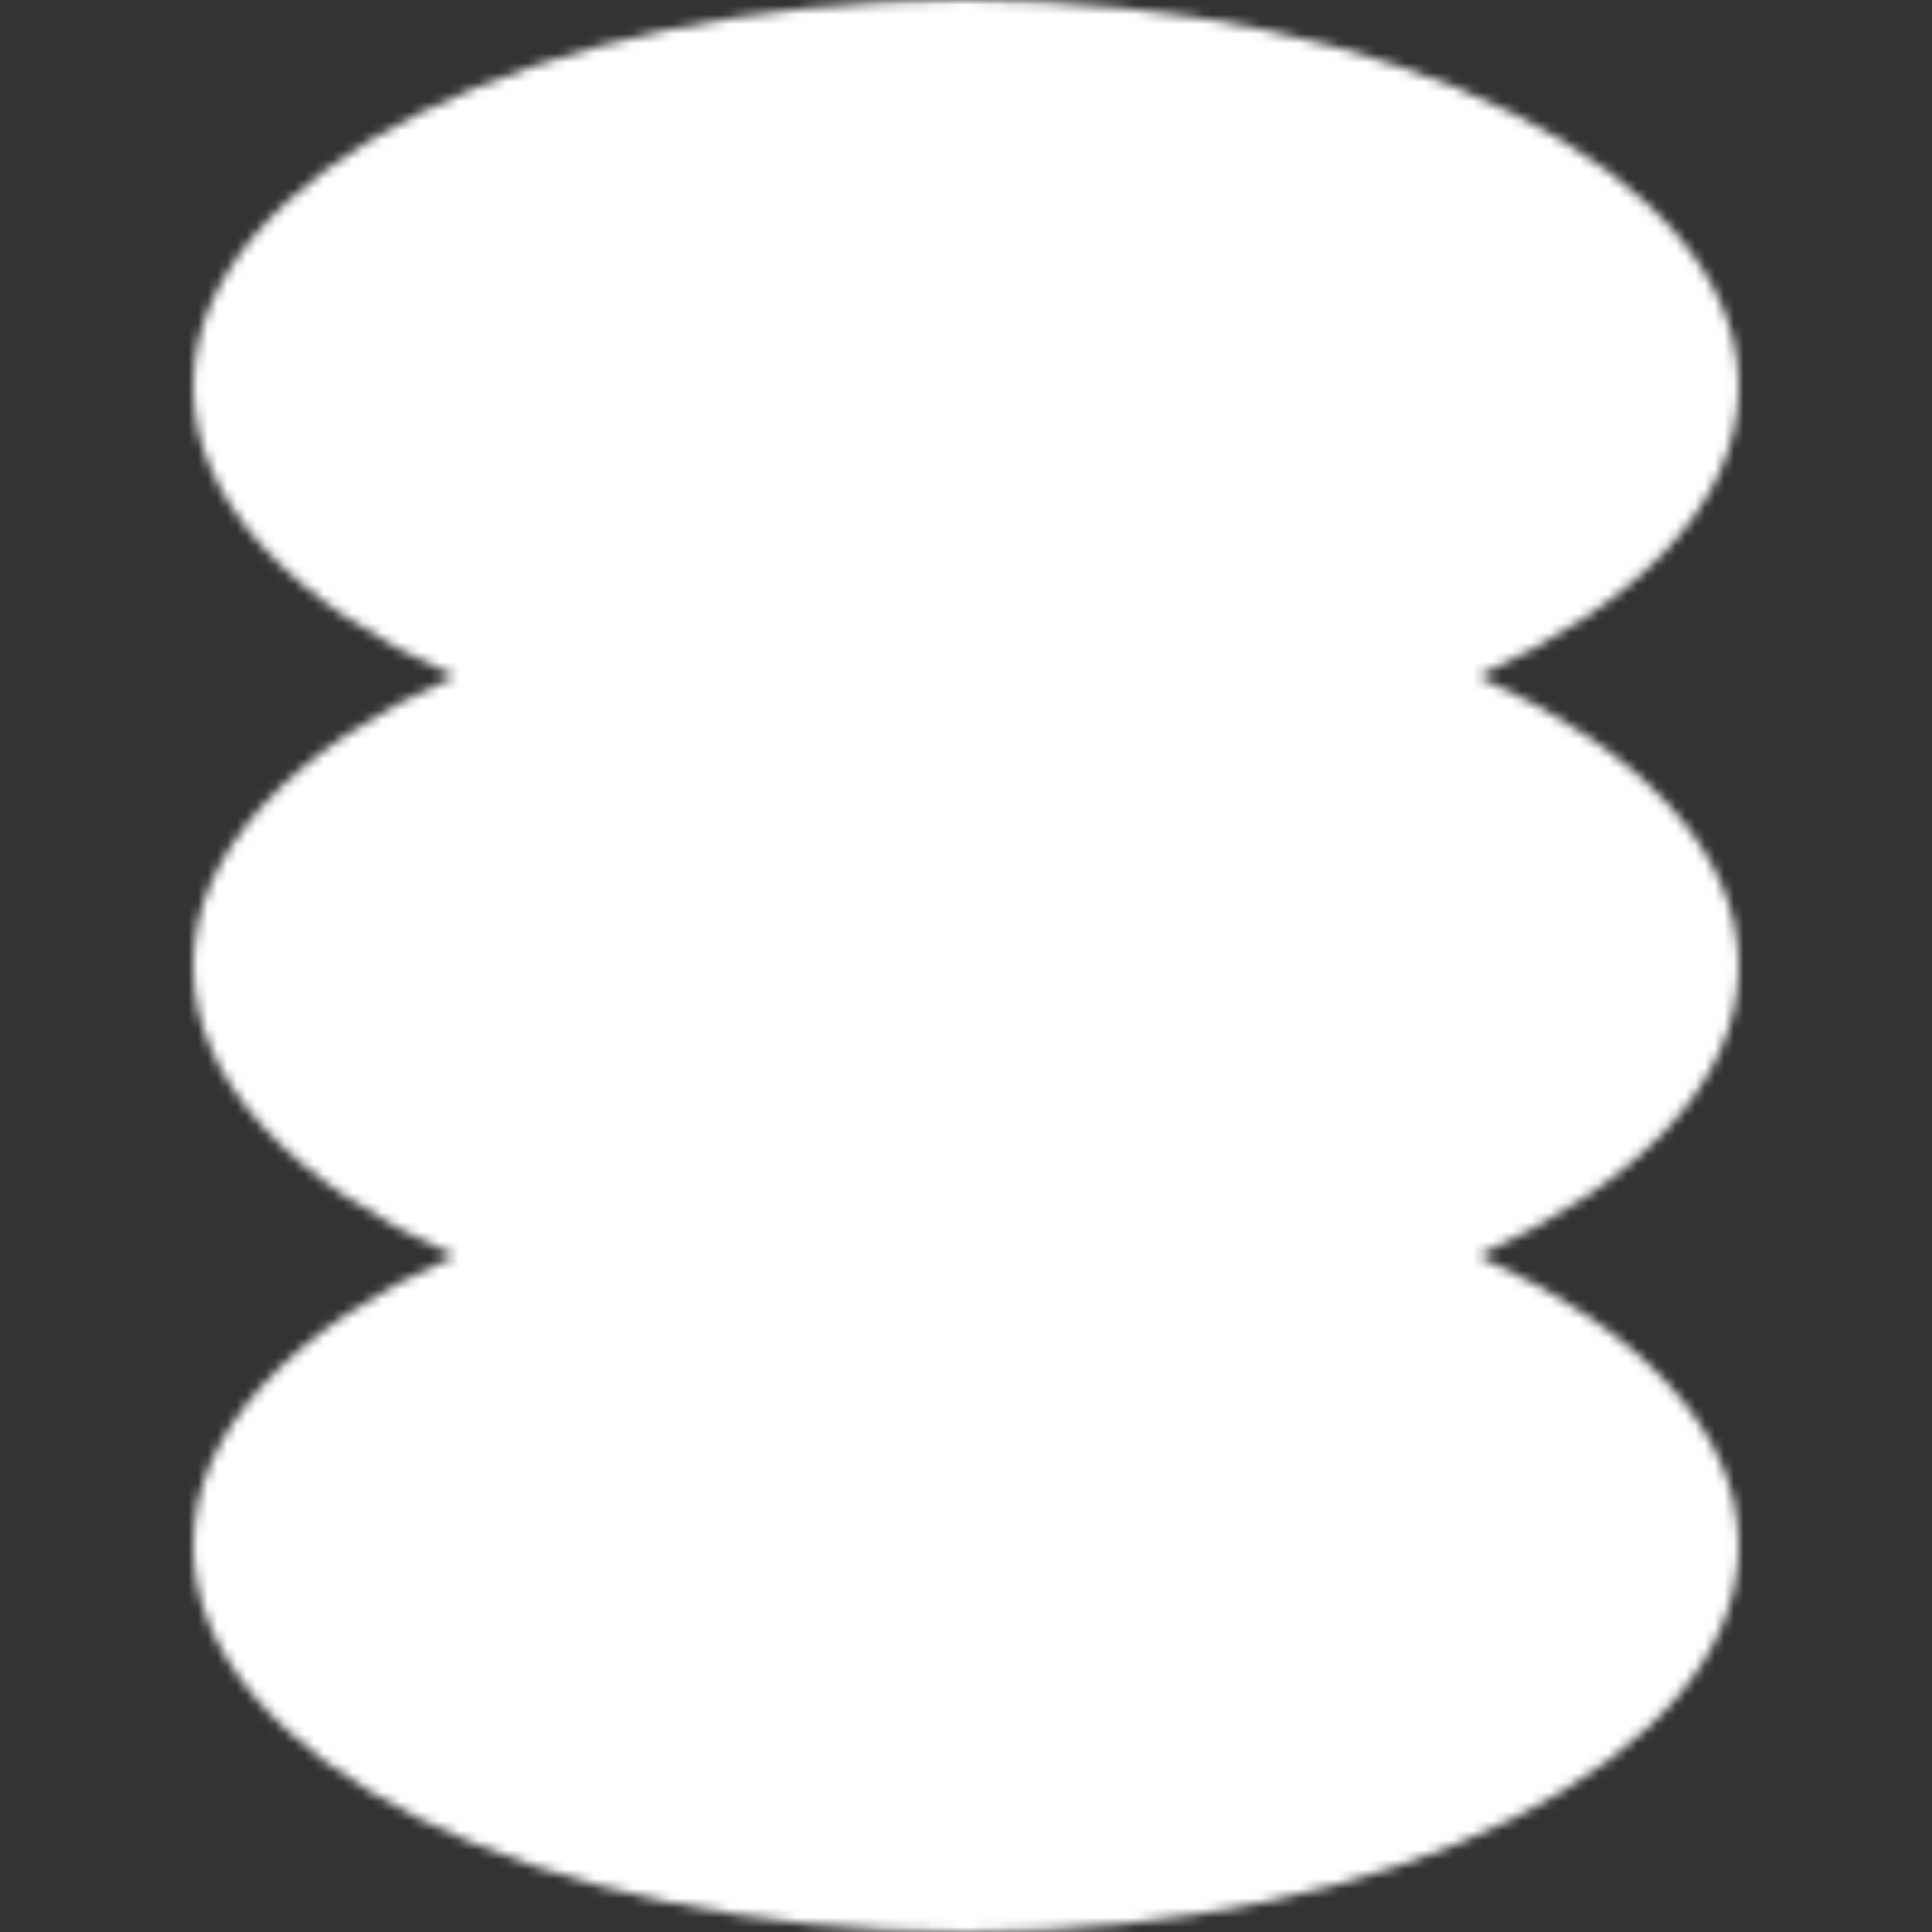 <svg xmlns="http://www.w3.org/2000/svg" viewBox="0 0 200 200" width="400" height="400">
  <rect x="0" y="0" width="200" height="200" fill="#333333" stroke="none"/>
  <mask id="flower8Mask" maskUnits="userSpaceOnUse" x="20" y="0" width="160" height="200">
    <path fill="#fff" d="M180 40c0-22.091-35.817-40-80-40S20 17.909 20 40c0 11.947 10.475 22.67 27.084 30C30.474 77.33 20 88.053 20 100s10.475 22.671 27.084 30C30.474 137.329 20 148.053 20 160c0 22.091 35.817 40 80 40s80-17.909 80-40c0-11.947-10.475-22.671-27.084-30C169.525 122.671 180 111.947 180 100s-10.475-22.67-27.084-30C169.525 62.67 180 51.947 180 40z"></path>
  </mask>

  <!-- White fill inside the flower shape -->
  <g mask="url(#flower8Mask)">
    <rect width="200" height="200" fill="white"></rect>
  </g>
</svg>

